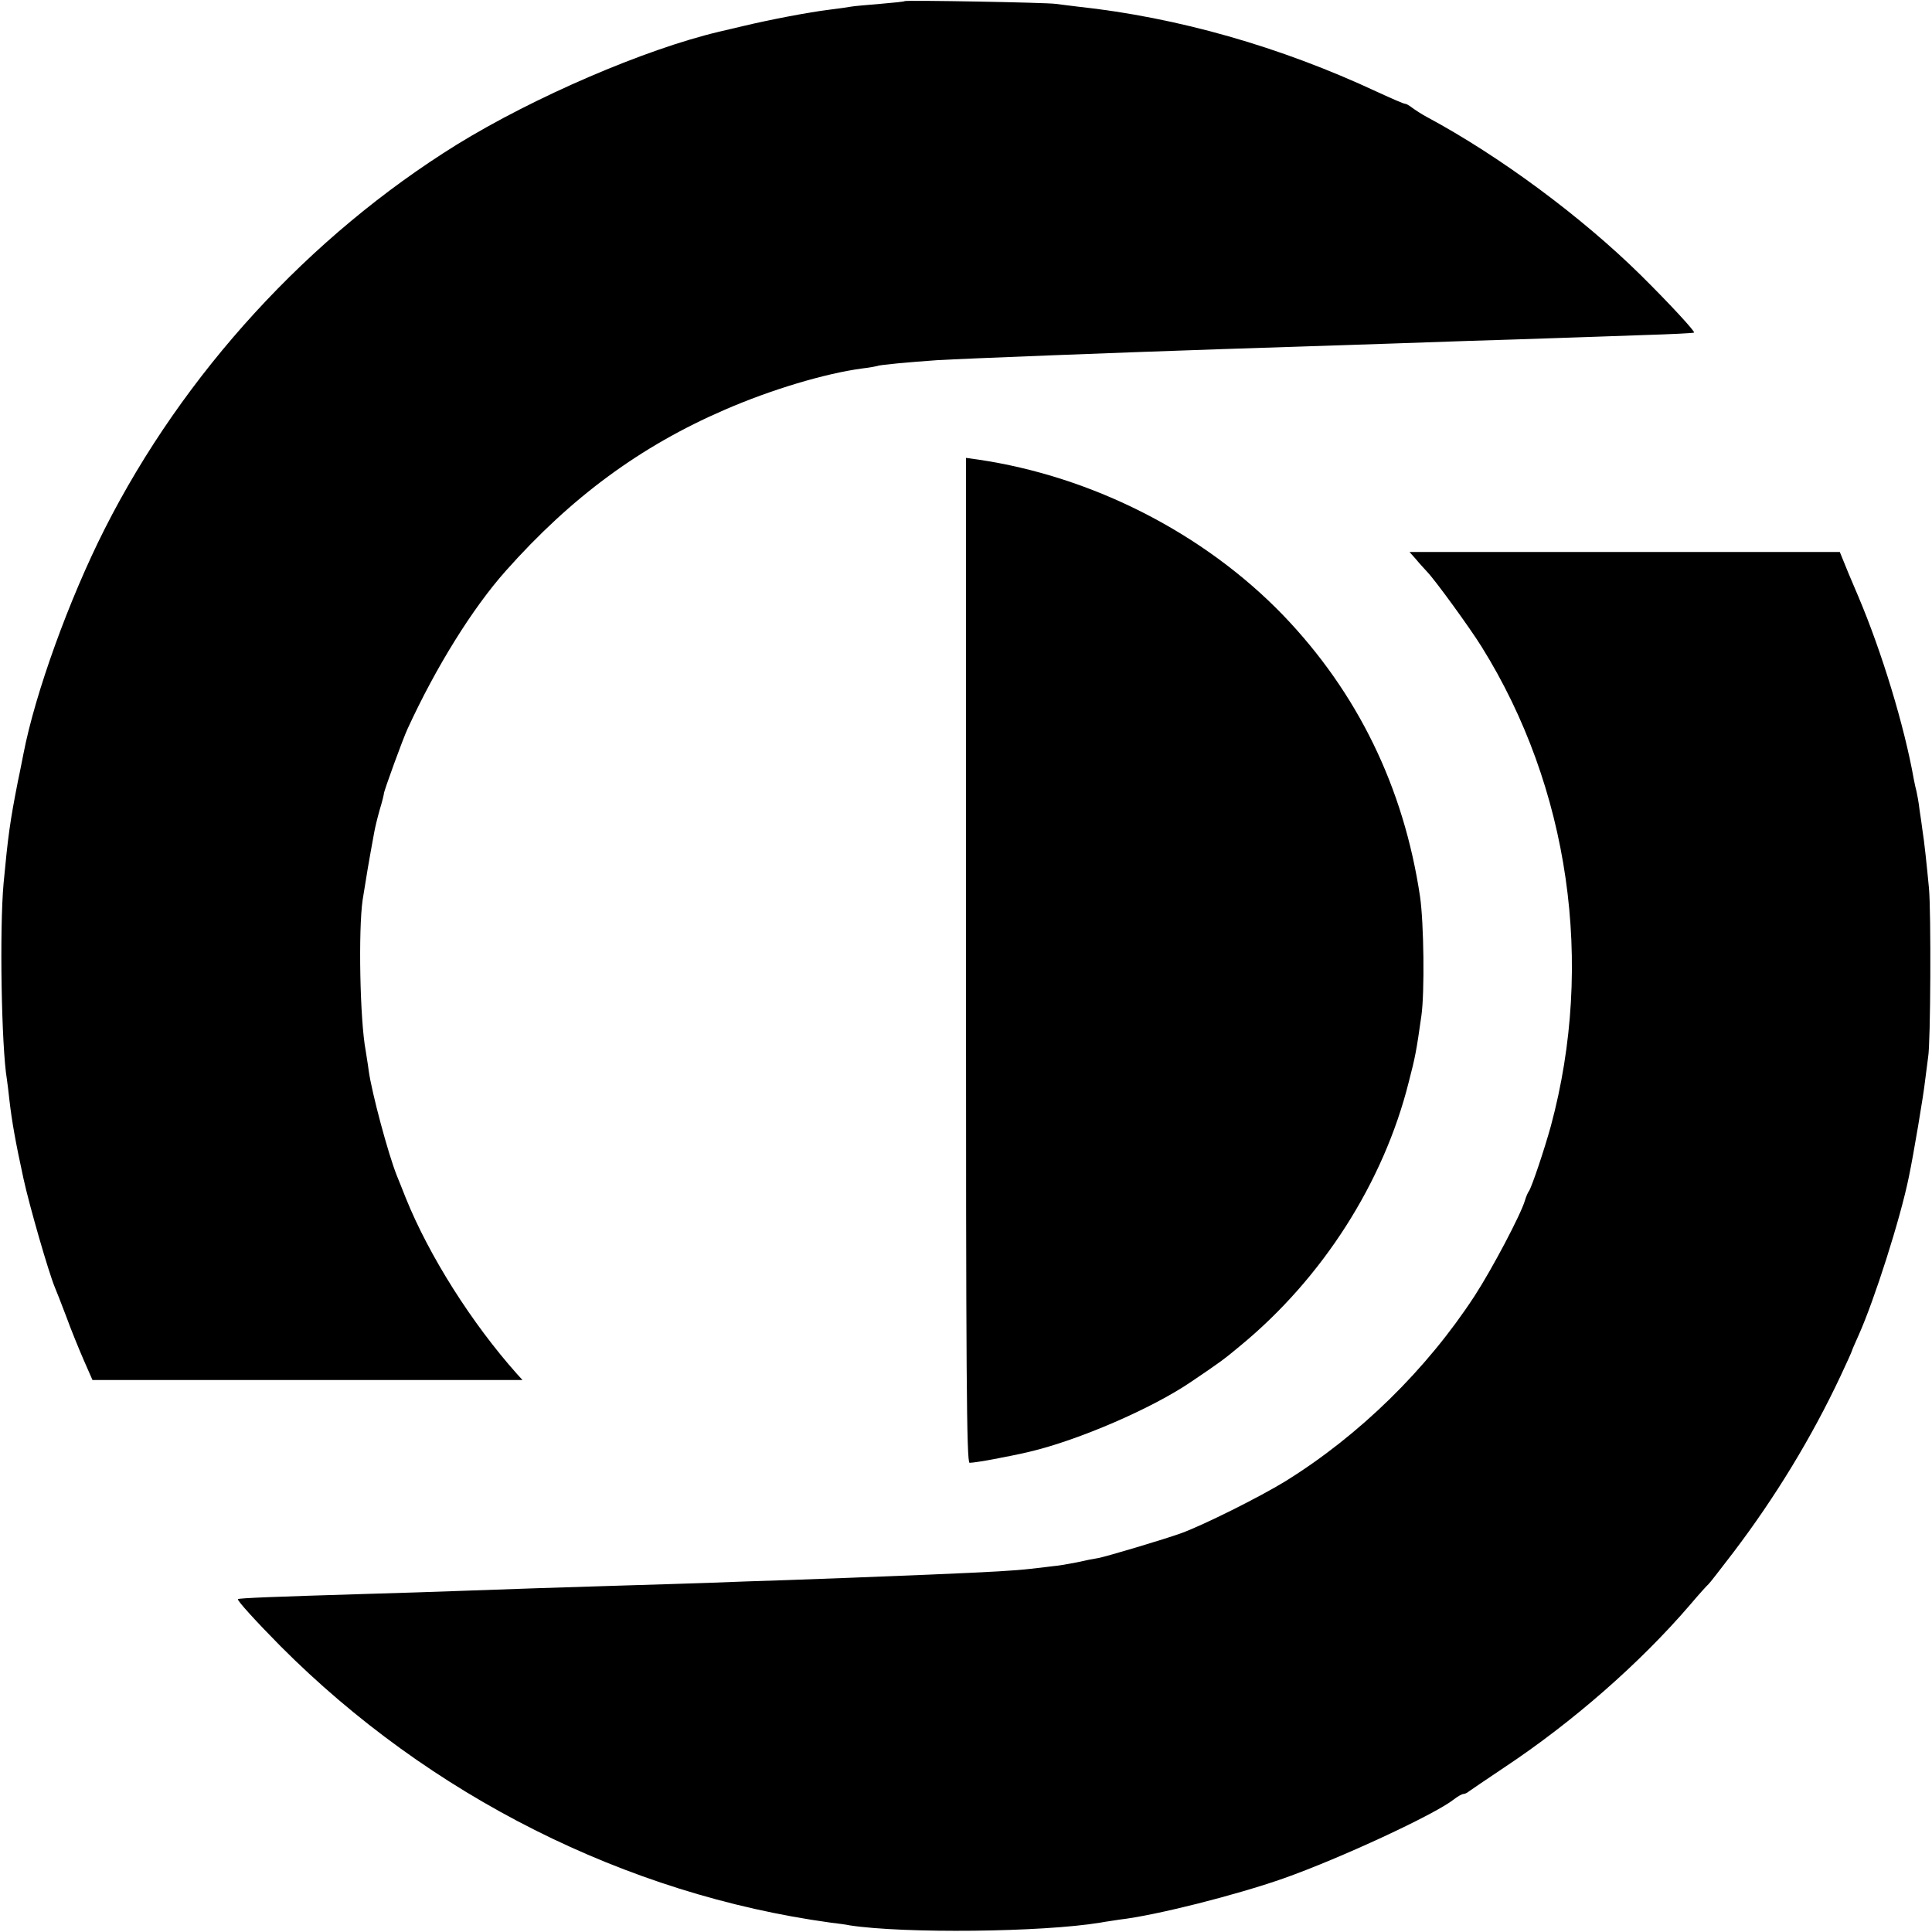 <svg version="1" xmlns="http://www.w3.org/2000/svg" width="933.333" height="933.333" viewBox="0 0 700 700"><path d="M327.8.4c-.1.2-4.2.6-8.9 1s-9.5.8-10.5 1c-1 .2-4.5.7-7.8 1.1-7.4.9-21.6 3.6-31.6 6-.8.2-4.6 1.1-8.5 2-27 6.4-67.1 23.7-95 40.9-53.5 33.2-99 82.8-127.6 139.3-12.9 25.5-25.2 59.6-29.4 81.4-.3 1.3-1.1 5.8-2 9.9-2.9 14.7-3.6 20-5.2 37-1.5 16.5-.8 59.2 1.2 71.1.2 1.3.6 4.6.9 7.4.9 7.8 2.2 15.2 5.1 28.5 2.1 9.7 9.1 34 11.4 39.5.5 1.1 2.3 5.8 4.1 10.5 1.7 4.7 4.6 11.8 6.3 15.7l3.2 7.3h155.8l-2-2.2C171 479.5 155.5 455.1 147 434c-1.2-3-2.6-6.6-3.2-8-3.2-8-9.1-30.1-10.2-38-.3-2.5-.9-5.8-1.1-7.3-2.1-11-2.7-43.8-1.1-54.7 1.4-8.8 2-12.5 4.2-24.5.3-1.7 1.2-5.4 2-8.2.9-2.9 1.5-5.5 1.5-5.8 0-.9 6.9-19.9 8.6-23.5 10.3-22.4 23.5-43.6 35.5-57.1 23.7-26.7 48.8-45.2 79.3-58.4 17-7.4 36.5-13.2 49.9-15 2.7-.3 5.2-.8 5.5-.9.6-.4 11.6-1.4 21.6-2.1 10.2-.6 66.9-2.8 103-4 18.5-.6 48.4-1.6 61-2 6.6-.2 19.7-.7 29-1 9.4-.3 23.3-.7 31-1 7.7-.3 22.1-.7 32-1.1 9.9-.3 18.1-.7 18.3-.9.4-.4-8.7-10.3-19.3-20.8-21.4-21.1-51.2-43.2-77.5-57.3-1.9-1-4.3-2.6-5.4-3.4-1-.8-2.1-1.4-2.5-1.4-.3.1-4.9-1.9-10.1-4.3-35.1-16.4-72.3-27-108.5-30.9-2.7-.3-6.3-.8-8-1-3.5-.5-54.1-1.4-54.7-1z"/><path d="M350 348c0 149.8.2 182 1.3 182 2.2 0 14-2.2 21.7-4 17.8-4.2 44.4-15.7 58.5-25.3 10.5-7.1 11.9-8.1 18-13.2 29.7-24.5 51.8-59.1 60.9-95.4 2.4-9.2 2.8-11.4 4.6-24.1 1.2-8.4.9-33.6-.5-43.2-5.9-39.5-22.6-73.8-49.6-101.9-28.7-29.7-69.1-50.3-110.6-56.4l-4.3-.6V348z"/><path d="M513.1 202.7c1.3 1.6 3.1 3.5 4 4.5 2.9 3 15.4 20.2 19.7 27.1 31.8 51 41 114.8 25.1 173.7-2.4 8.7-6.9 22-7.9 23.5-.4.5-1.1 2.1-1.5 3.5-1.5 5.1-11.9 24.8-18.2 34.5-17.4 26.7-41.7 50.5-68.6 67.2-9.3 5.7-29.5 15.8-37.7 18.8-6.1 2.2-26.9 8.4-30 9-1.4.2-5 .9-8 1.6-3 .6-6.6 1.2-8 1.3-1.4.2-5.2.6-8.5 1-6.3.7-13 1.1-36.5 2.1-24.7 1-34.9 1.4-52 2-9.1.3-21.9.7-28.5 1-6.6.2-21 .7-32 1-23.7.7-37.8 1.2-57.5 1.9-8 .3-23.3.8-34 1.1-33 1-46.4 1.5-46.8 1.9-.4.4 6.6 8.1 15.4 17 54.1 54.3 125.2 90 199.3 100.2 2.5.3 5.7.7 7 1 19.7 3 69.6 2.5 90.8-1 2.1-.4 5.3-.8 7-1.1 13-1.5 41.9-8.8 59.3-14.9 20.4-7.2 54.7-23.1 61.7-28.6 1.4-1.1 3-2 3.5-2s1.4-.4 2.1-1c.7-.5 6.4-4.4 12.7-8.6 24.7-16.4 49.1-37.7 67.3-58.9 3.3-3.9 6.3-7.2 6.7-7.5.4-.3 4.4-5.5 9-11.5 15.2-20 28.4-41.7 38.8-63.8 2.3-4.9 4.2-9.1 4.2-9.3 0-.2 1.1-2.7 2.4-5.6 5.7-12.7 15.1-42.1 18.2-57.3 1.7-8.1 5.4-30.1 5.9-35 .4-3.3.9-7.1 1.1-8.5.9-4.8 1.1-52.6.3-61.2-.8-8.4-1.7-17.1-2.4-21.3-.1-1.1-.6-4.3-1-7-.3-2.8-.9-5.8-1.1-6.7-.3-1-.7-3-1-4.5-3.4-19.2-11.5-45.9-20.1-66.2-2.5-5.8-5-11.8-5.6-13.4l-1.1-2.7H510.7l2.4 2.7z"/></svg>